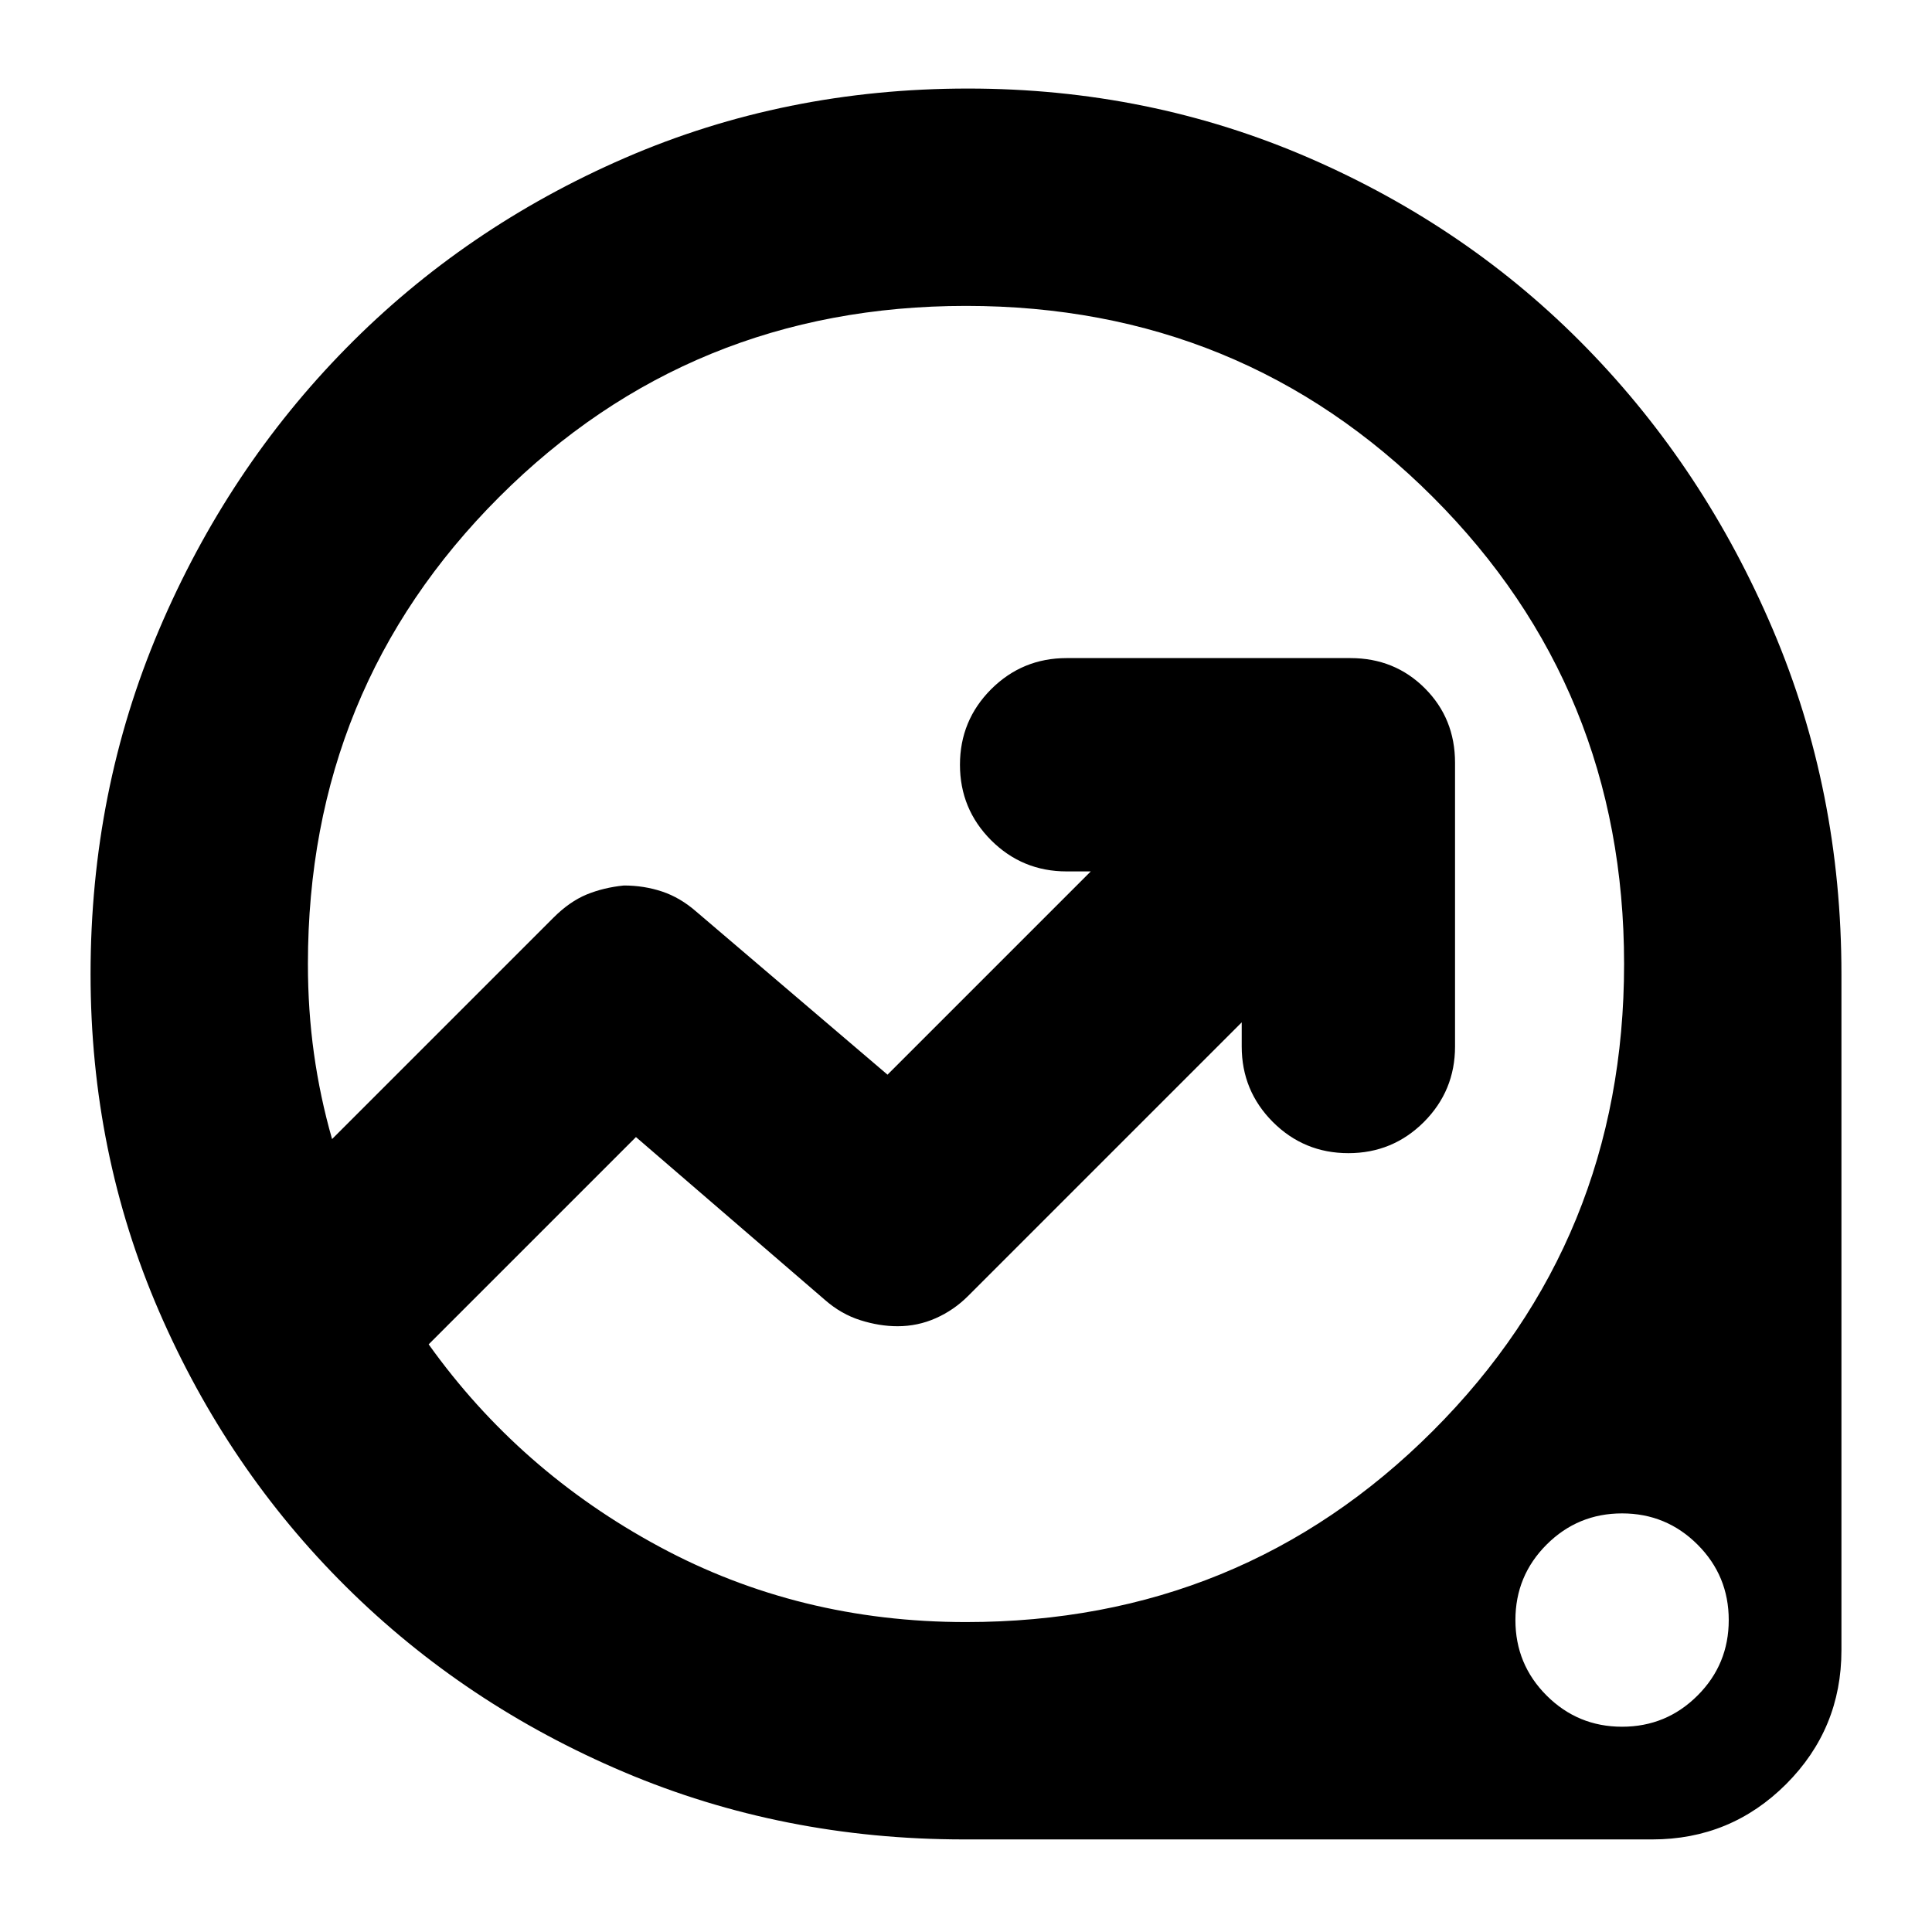 <svg xmlns="http://www.w3.org/2000/svg" height="24" width="24"><path d="M11.975 22.85Q9.725 22.85 7.75 22.013Q5.775 21.175 4.3 19.712Q2.825 18.25 1.975 16.288Q1.125 14.325 1.125 12.1Q1.125 9.825 1.975 7.825Q2.825 5.825 4.3 4.325Q5.775 2.825 7.763 1.962Q9.75 1.1 12.025 1.1Q14.275 1.1 16.262 1.962Q18.25 2.825 19.712 4.325Q21.175 5.825 22.025 7.825Q22.875 9.825 22.875 12.1V20.5Q22.875 21.475 22.188 22.163Q21.5 22.85 20.525 22.85ZM12 20.15Q15.425 20.15 17.8 17.775Q20.175 15.4 20.175 11.975Q20.175 8.55 17.8 6.175Q15.425 3.8 12 3.8Q8.575 3.8 6.2 6.175Q3.825 8.55 3.825 11.975Q3.825 12.55 3.9 13.087Q3.975 13.625 4.125 14.15L6.875 11.4Q7.075 11.2 7.287 11.112Q7.5 11.025 7.75 11Q8 11 8.225 11.075Q8.45 11.15 8.65 11.325L11.025 13.35L13.55 10.825H13.25Q12.7 10.825 12.312 10.438Q11.925 10.05 11.925 9.5Q11.925 8.95 12.312 8.562Q12.7 8.175 13.25 8.175H16.775Q17.325 8.175 17.7 8.55Q18.075 8.925 18.075 9.475V13Q18.075 13.55 17.688 13.938Q17.3 14.325 16.75 14.325Q16.2 14.325 15.812 13.938Q15.425 13.55 15.425 13V12.7L12.025 16.1Q11.85 16.275 11.625 16.375Q11.4 16.475 11.15 16.475Q10.925 16.475 10.688 16.4Q10.45 16.325 10.25 16.15L7.9 14.125L5.325 16.7Q6.45 18.275 8.188 19.212Q9.925 20.15 12 20.15ZM20.15 21.45Q20.7 21.45 21.088 21.062Q21.475 20.675 21.475 20.125Q21.475 19.575 21.088 19.188Q20.7 18.8 20.15 18.8Q19.6 18.8 19.212 19.188Q18.825 19.575 18.825 20.125Q18.825 20.675 19.212 21.062Q19.6 21.45 20.15 21.45ZM11.075 11.975Q11.075 11.975 11.075 11.975Q11.075 11.975 11.075 11.975Q11.075 11.975 11.075 11.975Q11.075 11.975 11.075 11.975Q11.075 11.975 11.075 11.975Q11.075 11.975 11.075 11.975Q11.075 11.975 11.075 11.975Q11.075 11.975 11.075 11.975Q11.075 11.975 11.075 11.975Q11.075 11.975 11.075 11.975Q11.075 11.975 11.075 11.975Q11.075 11.975 11.075 11.975Z"/></svg>